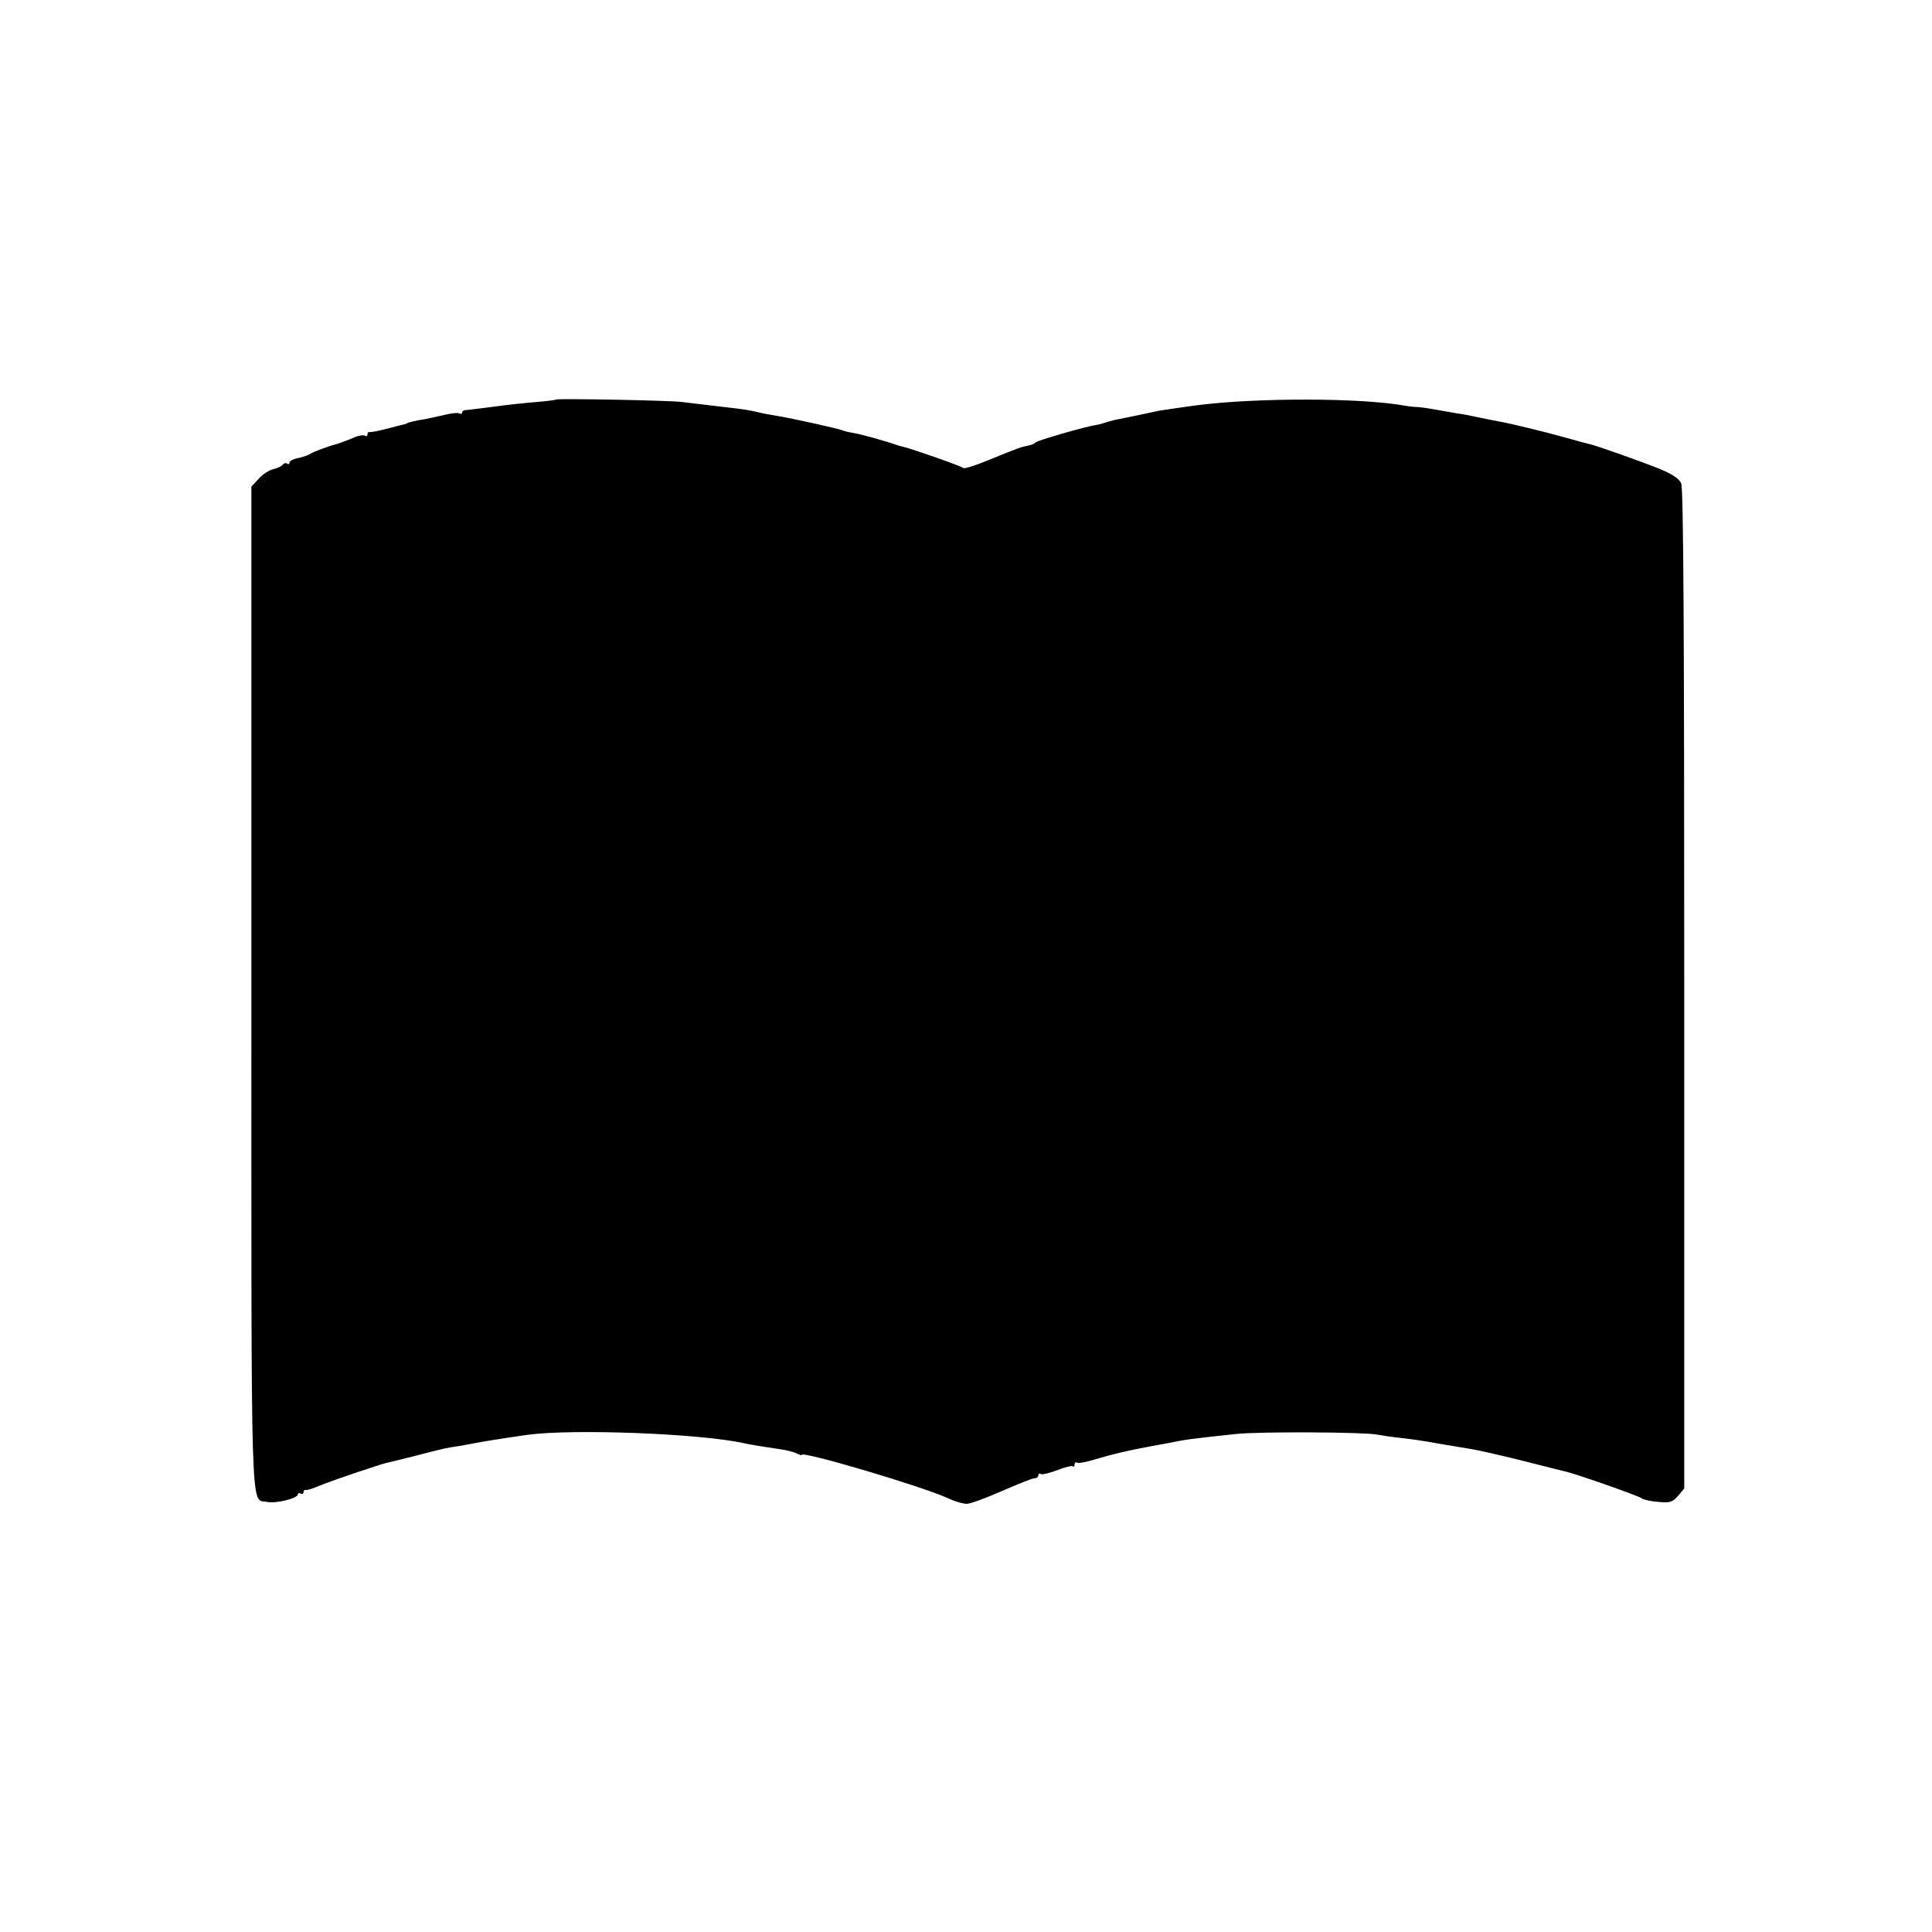 <?xml version="1.0" standalone="no"?>
<!DOCTYPE svg PUBLIC "-//W3C//DTD SVG 20010904//EN"
 "http://www.w3.org/TR/2001/REC-SVG-20010904/DTD/svg10.dtd">
<svg version="1.0" xmlns="http://www.w3.org/2000/svg"
 width="694pt" height="694pt" viewBox="0 0 694 694"
 preserveAspectRatio="xMidYMid meet">
<g transform="translate(0,694) scale(0.1,-0.1)"
fill="#000000" stroke="none">
<path d="M1998 5505 c-2 -2 -33 -6 -70 -9 -37 -3 -106 -10 -155 -17 -48 -6
-94 -12 -100 -12 -7 0 -13 -4 -13 -9 0 -5 -4 -6 -10 -3 -5 3 -27 1 -47 -4 -21
-5 -54 -12 -73 -16 -38 -6 -63 -12 -67 -15 -2 -2 -6 -3 -10 -4 -5 -1 -33 -8
-63 -16 -30 -8 -58 -13 -62 -12 -5 1 -8 -3 -8 -9 0 -5 -4 -8 -9 -4 -5 3 -20 1
-33 -4 -28 -12 -61 -24 -68 -26 -26 -6 -87 -29 -95 -35 -5 -4 -25 -11 -42 -15
-18 -3 -33 -11 -33 -16 0 -6 -4 -8 -9 -4 -5 3 -12 1 -15 -4 -3 -5 -18 -12 -33
-16 -16 -3 -40 -19 -54 -35 l-26 -28 0 -1801 c0 -1960 -4 -1833 56 -1846 32
-7 111 13 111 27 0 5 5 6 10 3 6 -3 10 -1 10 4 0 6 3 10 8 9 7 -1 21 3 67 22
41 16 207 72 223 75 9 2 55 13 102 25 104 27 117 30 155 35 17 3 41 7 55 10
28 6 118 20 195 31 162 22 617 5 777 -30 25 -6 72 -13 132 -22 22 -3 48 -10
58 -15 10 -5 18 -8 18 -5 0 15 436 -114 528 -157 23 -11 53 -19 65 -19 12 0
69 21 126 46 57 25 110 46 117 46 8 0 14 5 14 11 0 5 4 8 9 4 5 -3 32 4 59 14
27 11 53 17 56 14 3 -4 6 -1 6 6 0 7 4 10 9 7 5 -3 33 2 62 11 67 20 117 32
209 49 14 2 36 7 50 9 73 15 83 16 250 34 84 9 458 7 505 -2 17 -3 55 -9 85
-12 30 -3 93 -12 140 -21 47 -8 101 -17 120 -20 19 -3 98 -21 175 -40 77 -20
147 -37 155 -39 35 -7 266 -88 277 -97 6 -5 33 -11 60 -13 42 -4 51 -1 71 22
l22 26 0 1793 c0 1318 -3 1800 -11 1818 -8 17 -32 33 -78 52 -70 28 -225 83
-252 89 -9 2 -47 12 -85 23 -67 19 -198 51 -239 58 -11 2 -42 8 -70 14 -27 6
-63 13 -80 15 -16 3 -52 9 -80 14 -27 5 -57 9 -65 9 -8 0 -28 2 -45 5 -154 28
-524 29 -740 2 -40 -5 -127 -18 -140 -20 -35 -8 -124 -26 -143 -30 -13 -2 -33
-7 -45 -11 -12 -4 -29 -9 -37 -10 -41 -6 -213 -56 -220 -63 -3 -4 -12 -8 -20
-10 -39 -9 -27 -4 -155 -56 -44 -18 -82 -30 -85 -26 -4 6 -182 68 -215 76 -5
1 -17 4 -25 7 -36 13 -130 39 -151 42 -13 2 -31 6 -39 9 -19 8 -189 45 -238
53 -20 3 -53 9 -72 14 -19 5 -57 11 -85 14 -59 7 -137 16 -185 22 -44 6 -447
13 -452 9z"/>
</g>
</svg>
